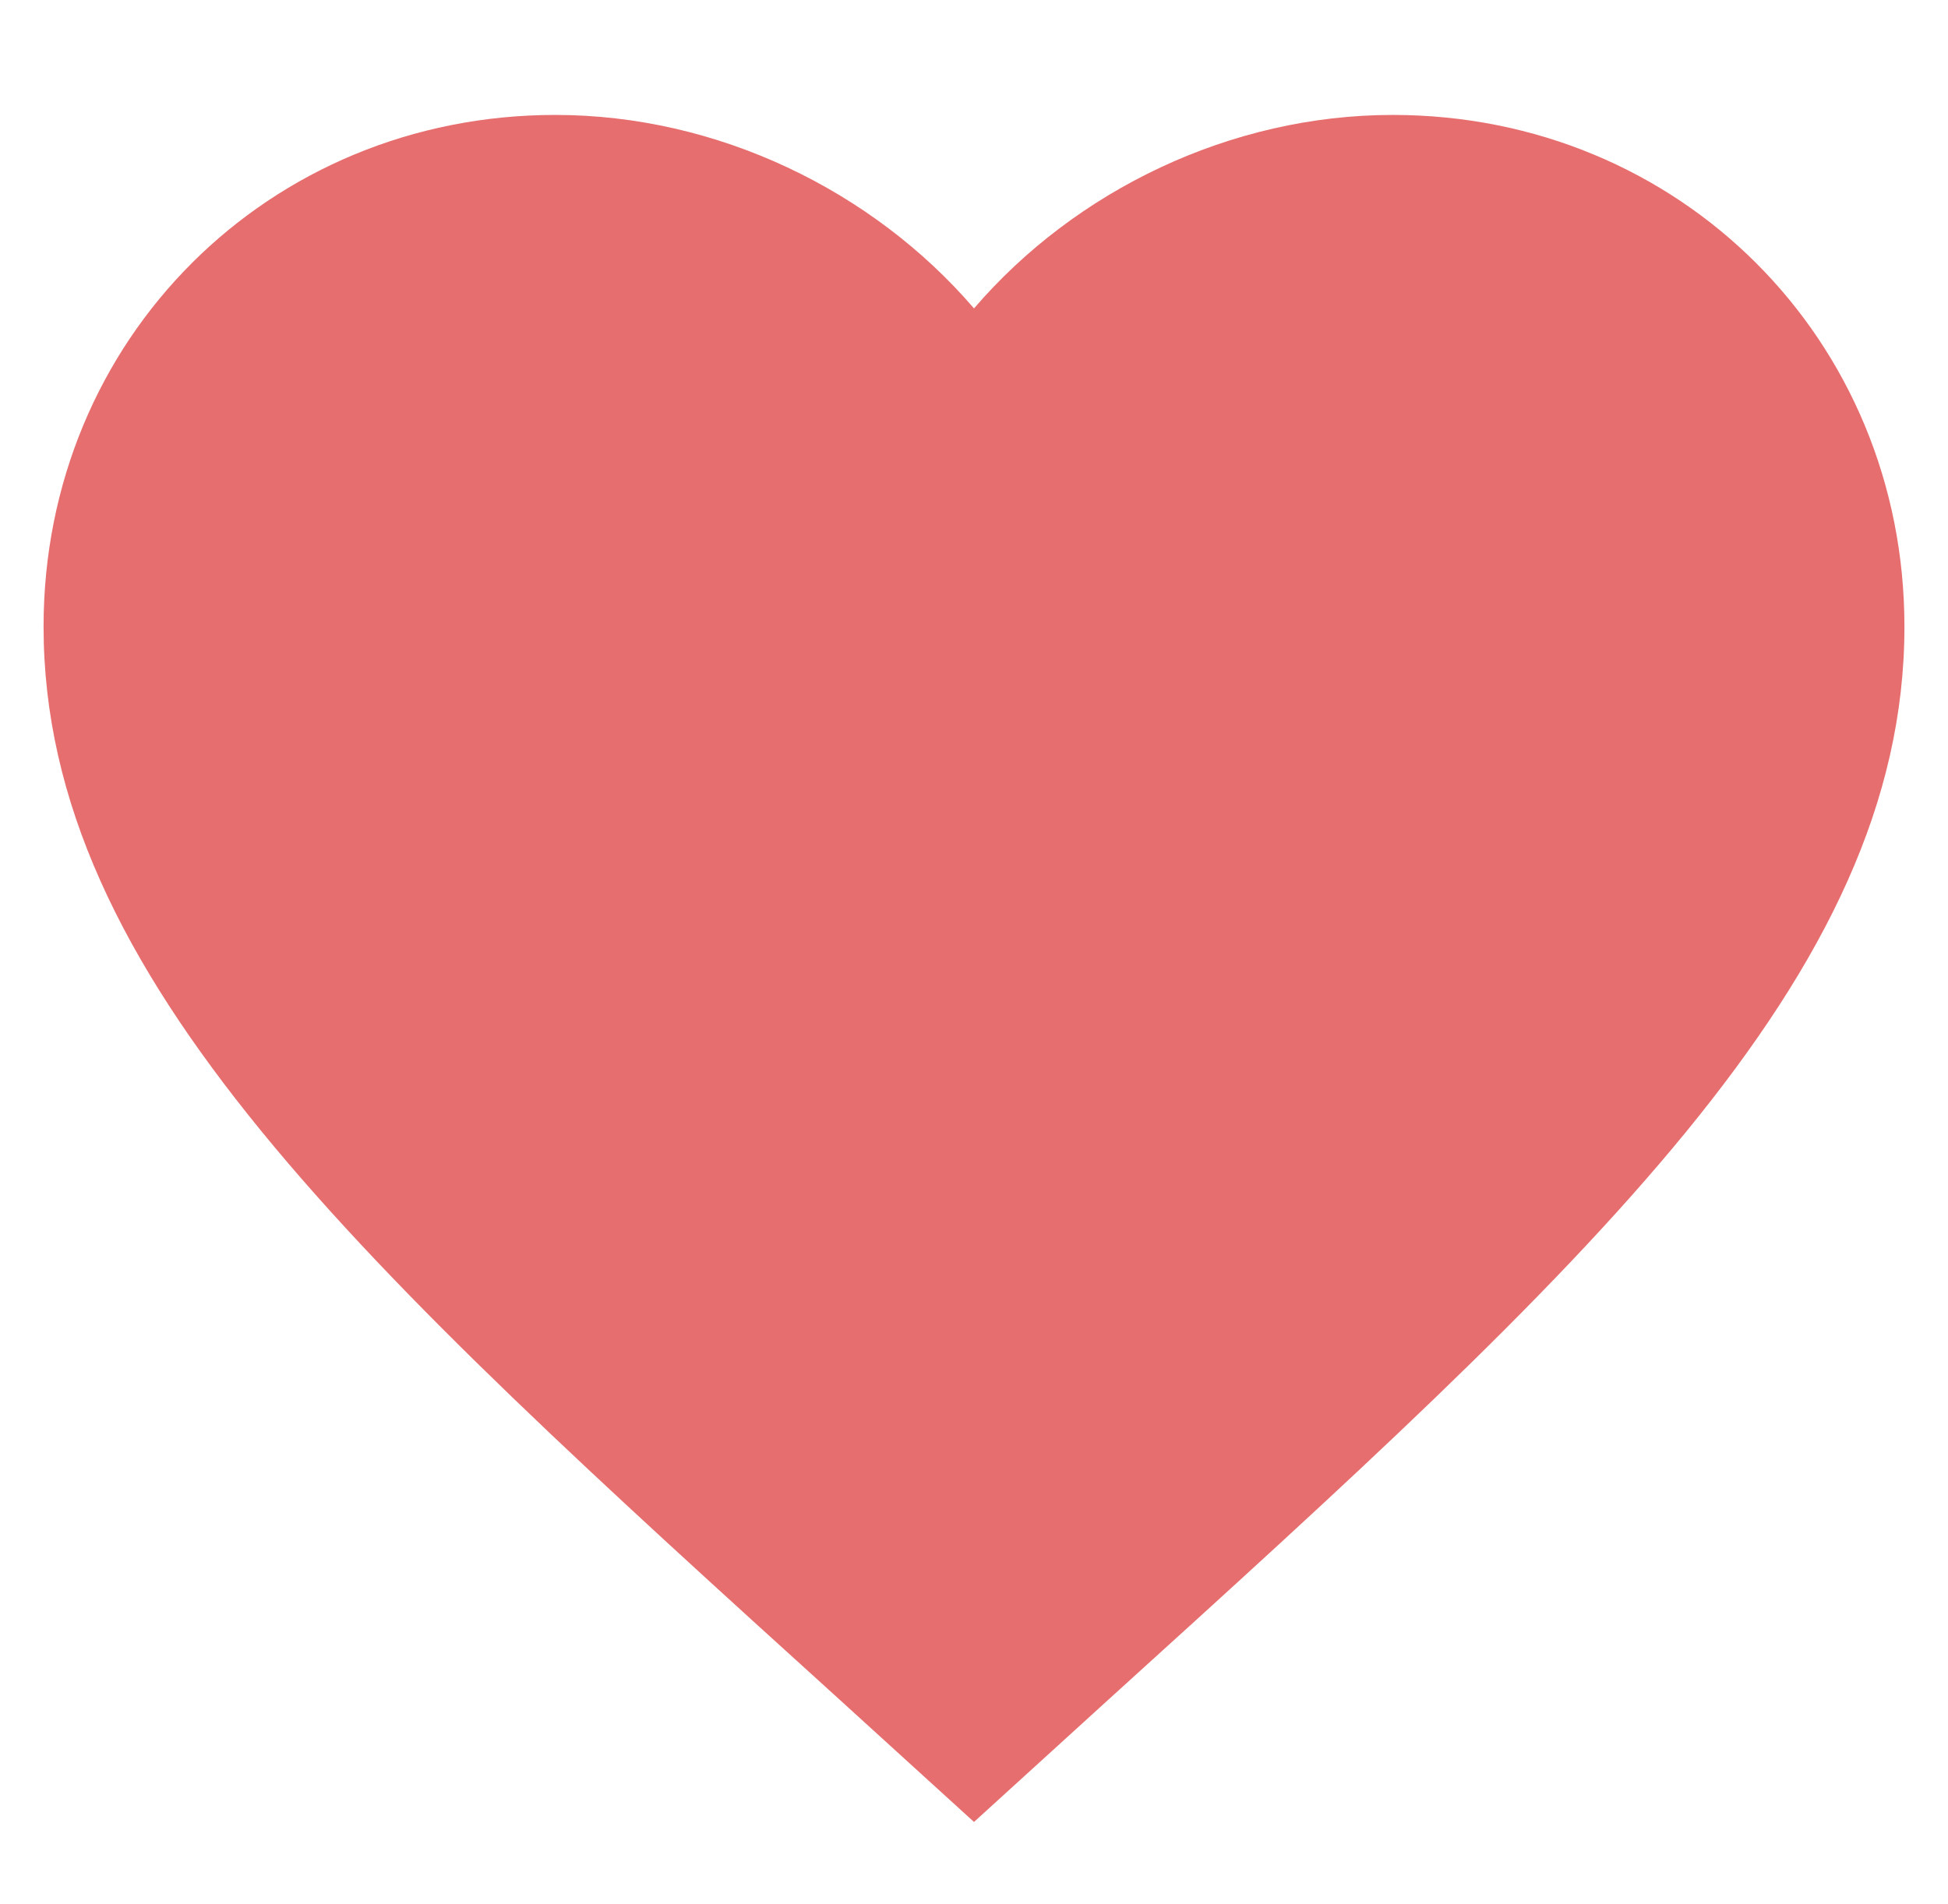 <svg width="45" height="44" viewBox="0 0 41 37" fill="none" xmlns="http://www.w3.org/2000/svg">
<path d="M20.5 36.81L17.66 34.225C7.575 25.08 0.917 19.029 0.917 11.646C0.917 5.595 5.656 0.875 11.688 0.875C15.095 0.875 18.365 2.461 20.5 4.948C22.635 2.461 25.905 0.875 29.312 0.875C35.344 0.875 40.083 5.595 40.083 11.646C40.083 19.029 33.425 25.08 23.34 34.225L20.5 36.81Z" fill="#E76E6E"/>
</svg>
